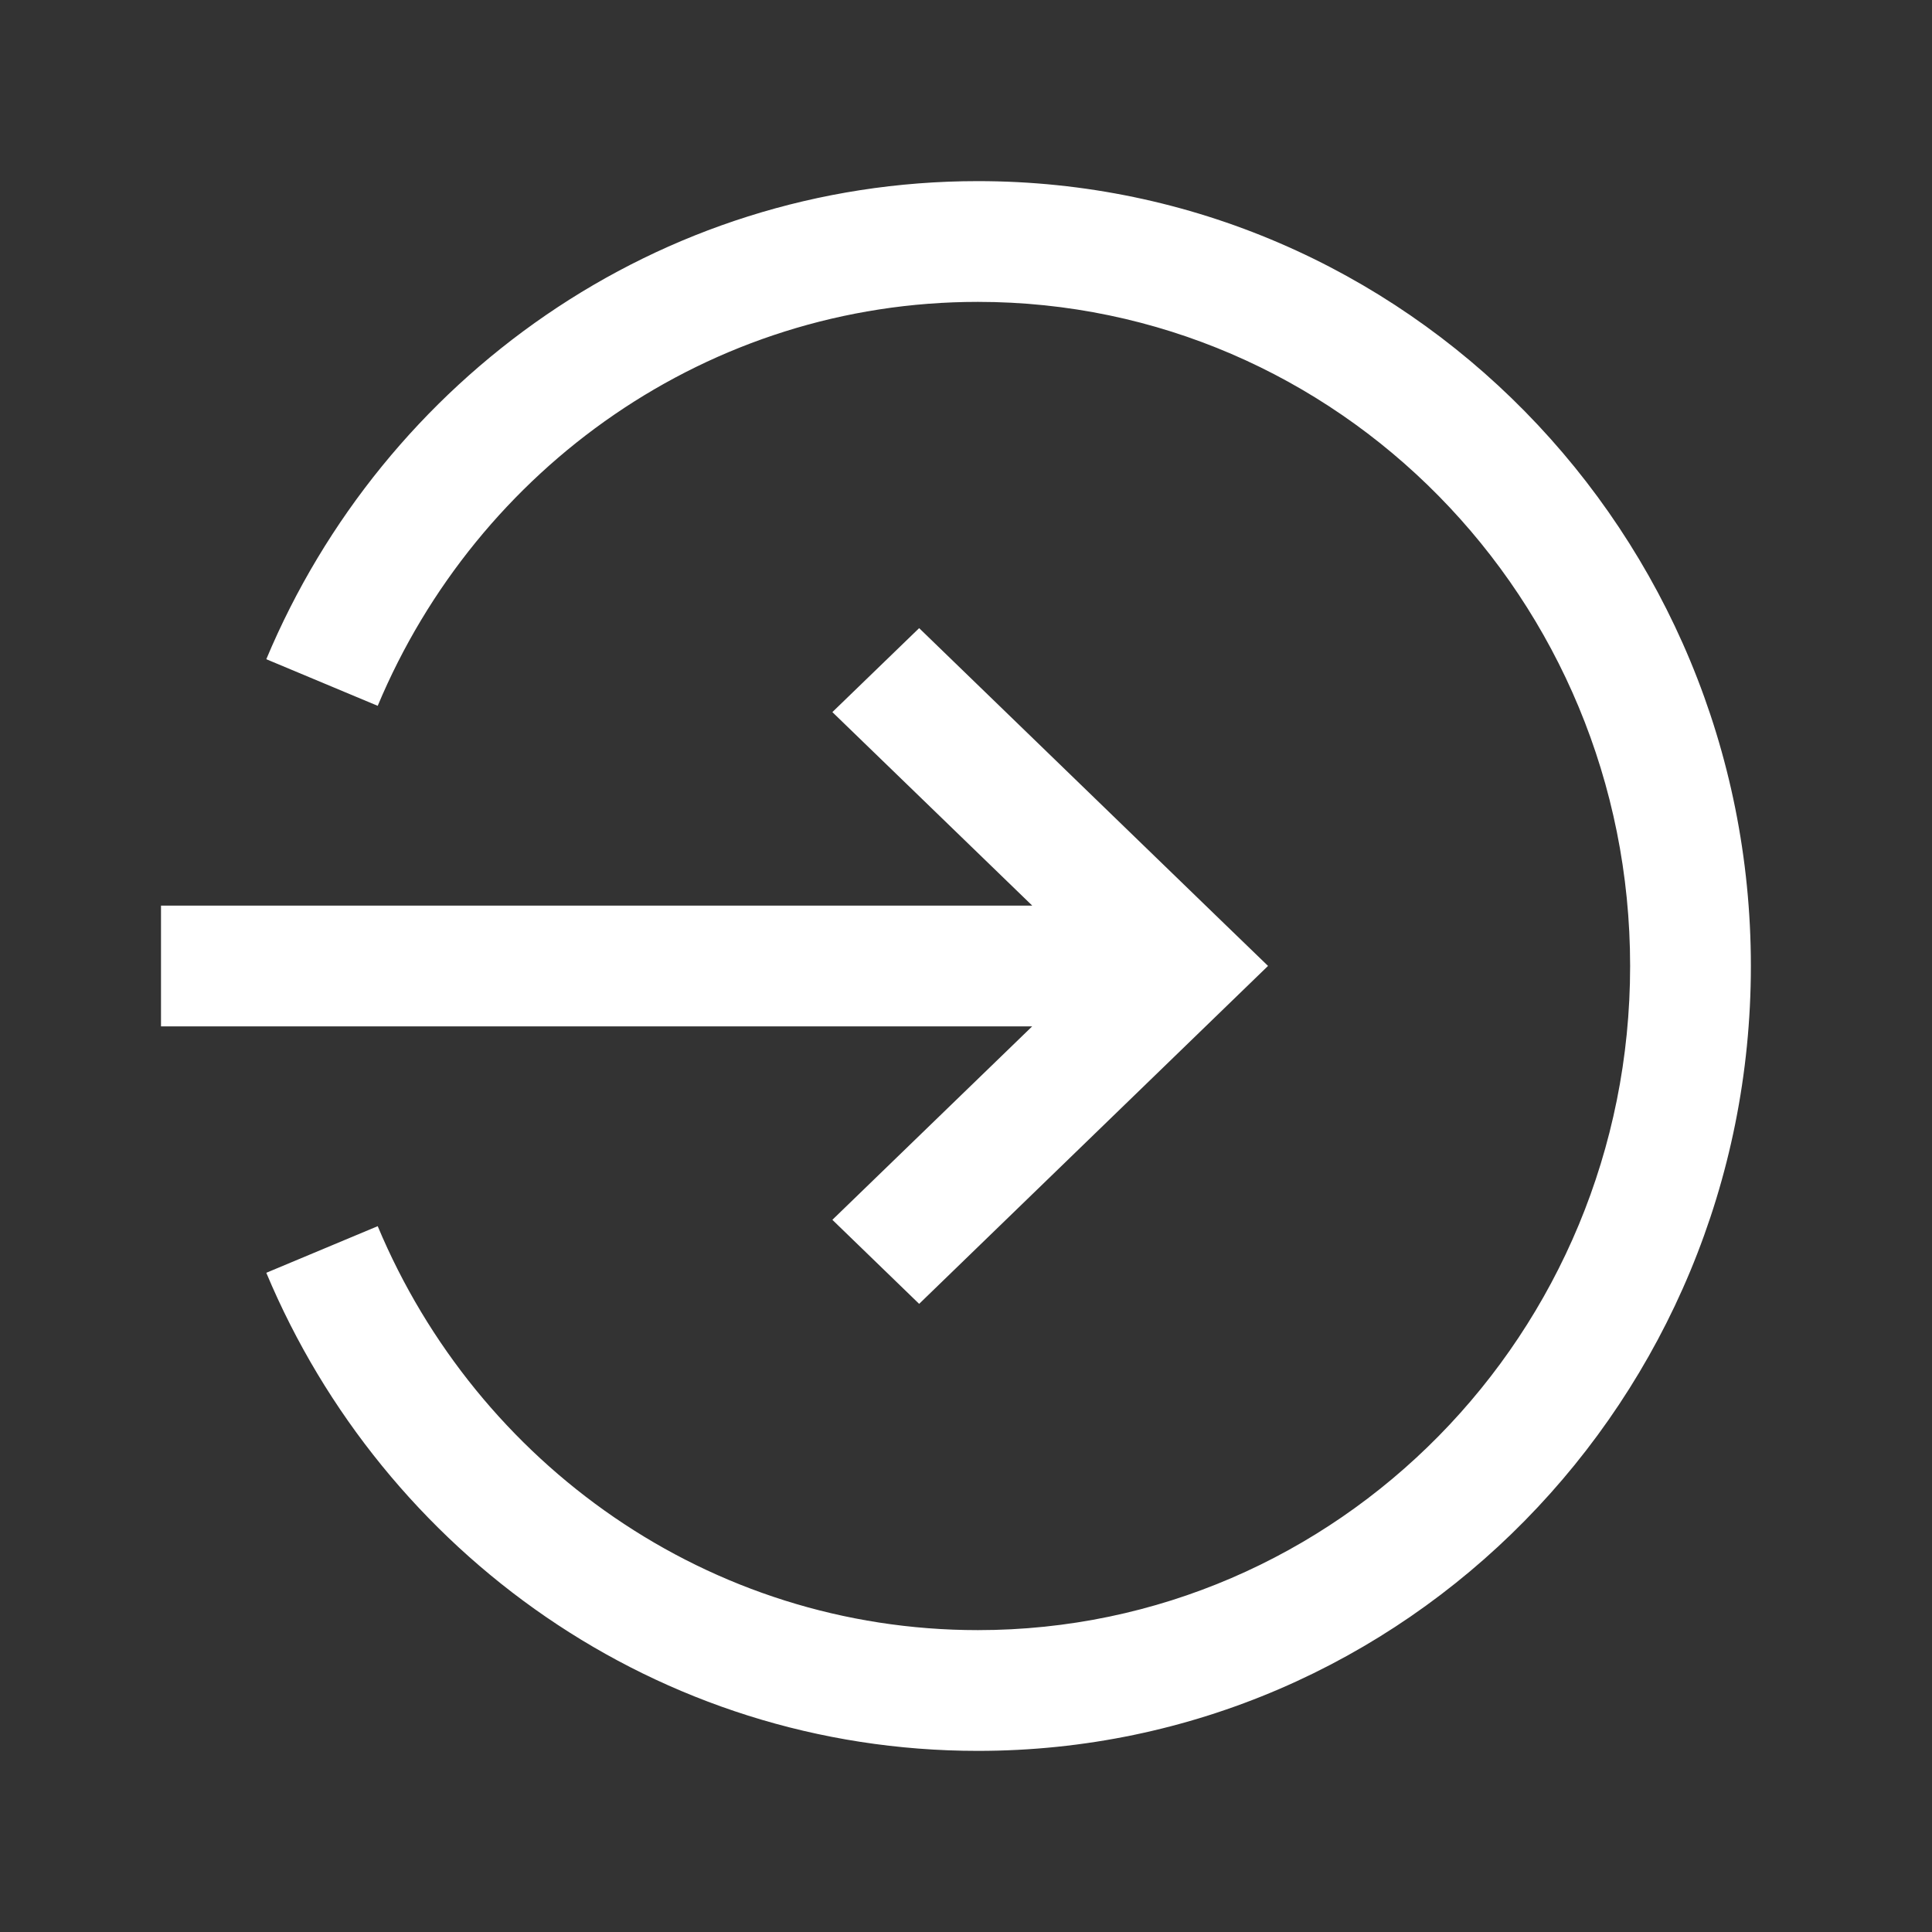 <svg width="24" height="24" viewBox="0 0 24 24" fill="none" xmlns="http://www.w3.org/2000/svg">
<rect x="0" y="0" width="24" height="24" fill="#333333" stroke="none"/>
<path fill-rule="evenodd" clip-rule="evenodd" d="M12.148 3.75C8.807 3.75 5.93 5.811 4.692 8.768L3.308 8.189C4.767 4.705 8.17 2.25 12.148 2.25C17.463 2.25 21.75 6.627 21.75 12C21.75 17.373 17.463 21.75 12.148 21.75C8.17 21.75 4.767 19.295 3.308 15.811L4.692 15.232C5.93 18.189 8.807 20.25 12.148 20.25C16.611 20.25 20.25 16.568 20.25 12C20.25 7.432 16.611 3.75 12.148 3.75ZM12.823 11.25L10.34 8.846L11.418 7.803L15.213 11.478L15.752 11.999L15.213 12.521L11.418 16.197L10.34 15.153L12.822 12.75L2 12.75V11.25L12.823 11.25Z" fill="white"/>
</svg>
